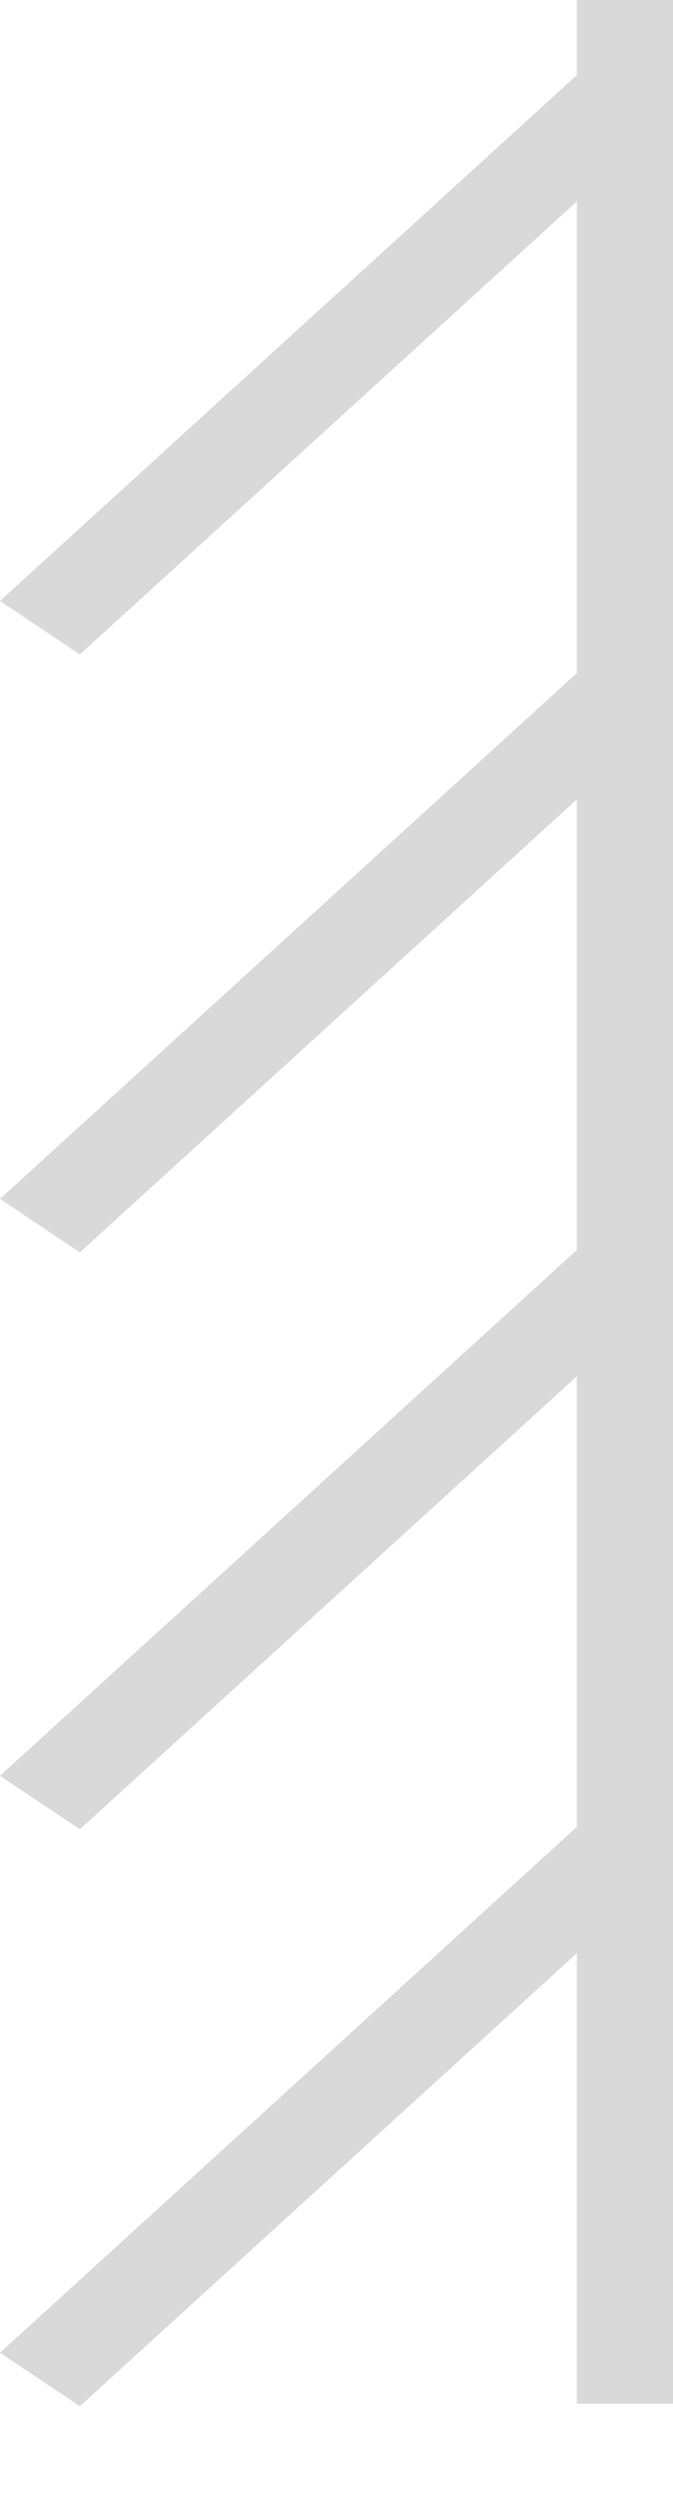 <svg width="7" height="26" viewBox="0 0 7 26" fill="none" xmlns="http://www.w3.org/2000/svg">
<path fill-rule="evenodd" clip-rule="evenodd" d="M6 7V2.095L0.831 6.806L0 6.25L6 0.781V0H7L7 25H6V20.314L0.831 25.025L0 24.469L6 19L6 14.314L0.831 19.025L0 18.469L6 13L6 8.314L0.831 13.025L0 12.469L6 7Z" fill="#D9D9D9"/>
</svg>
